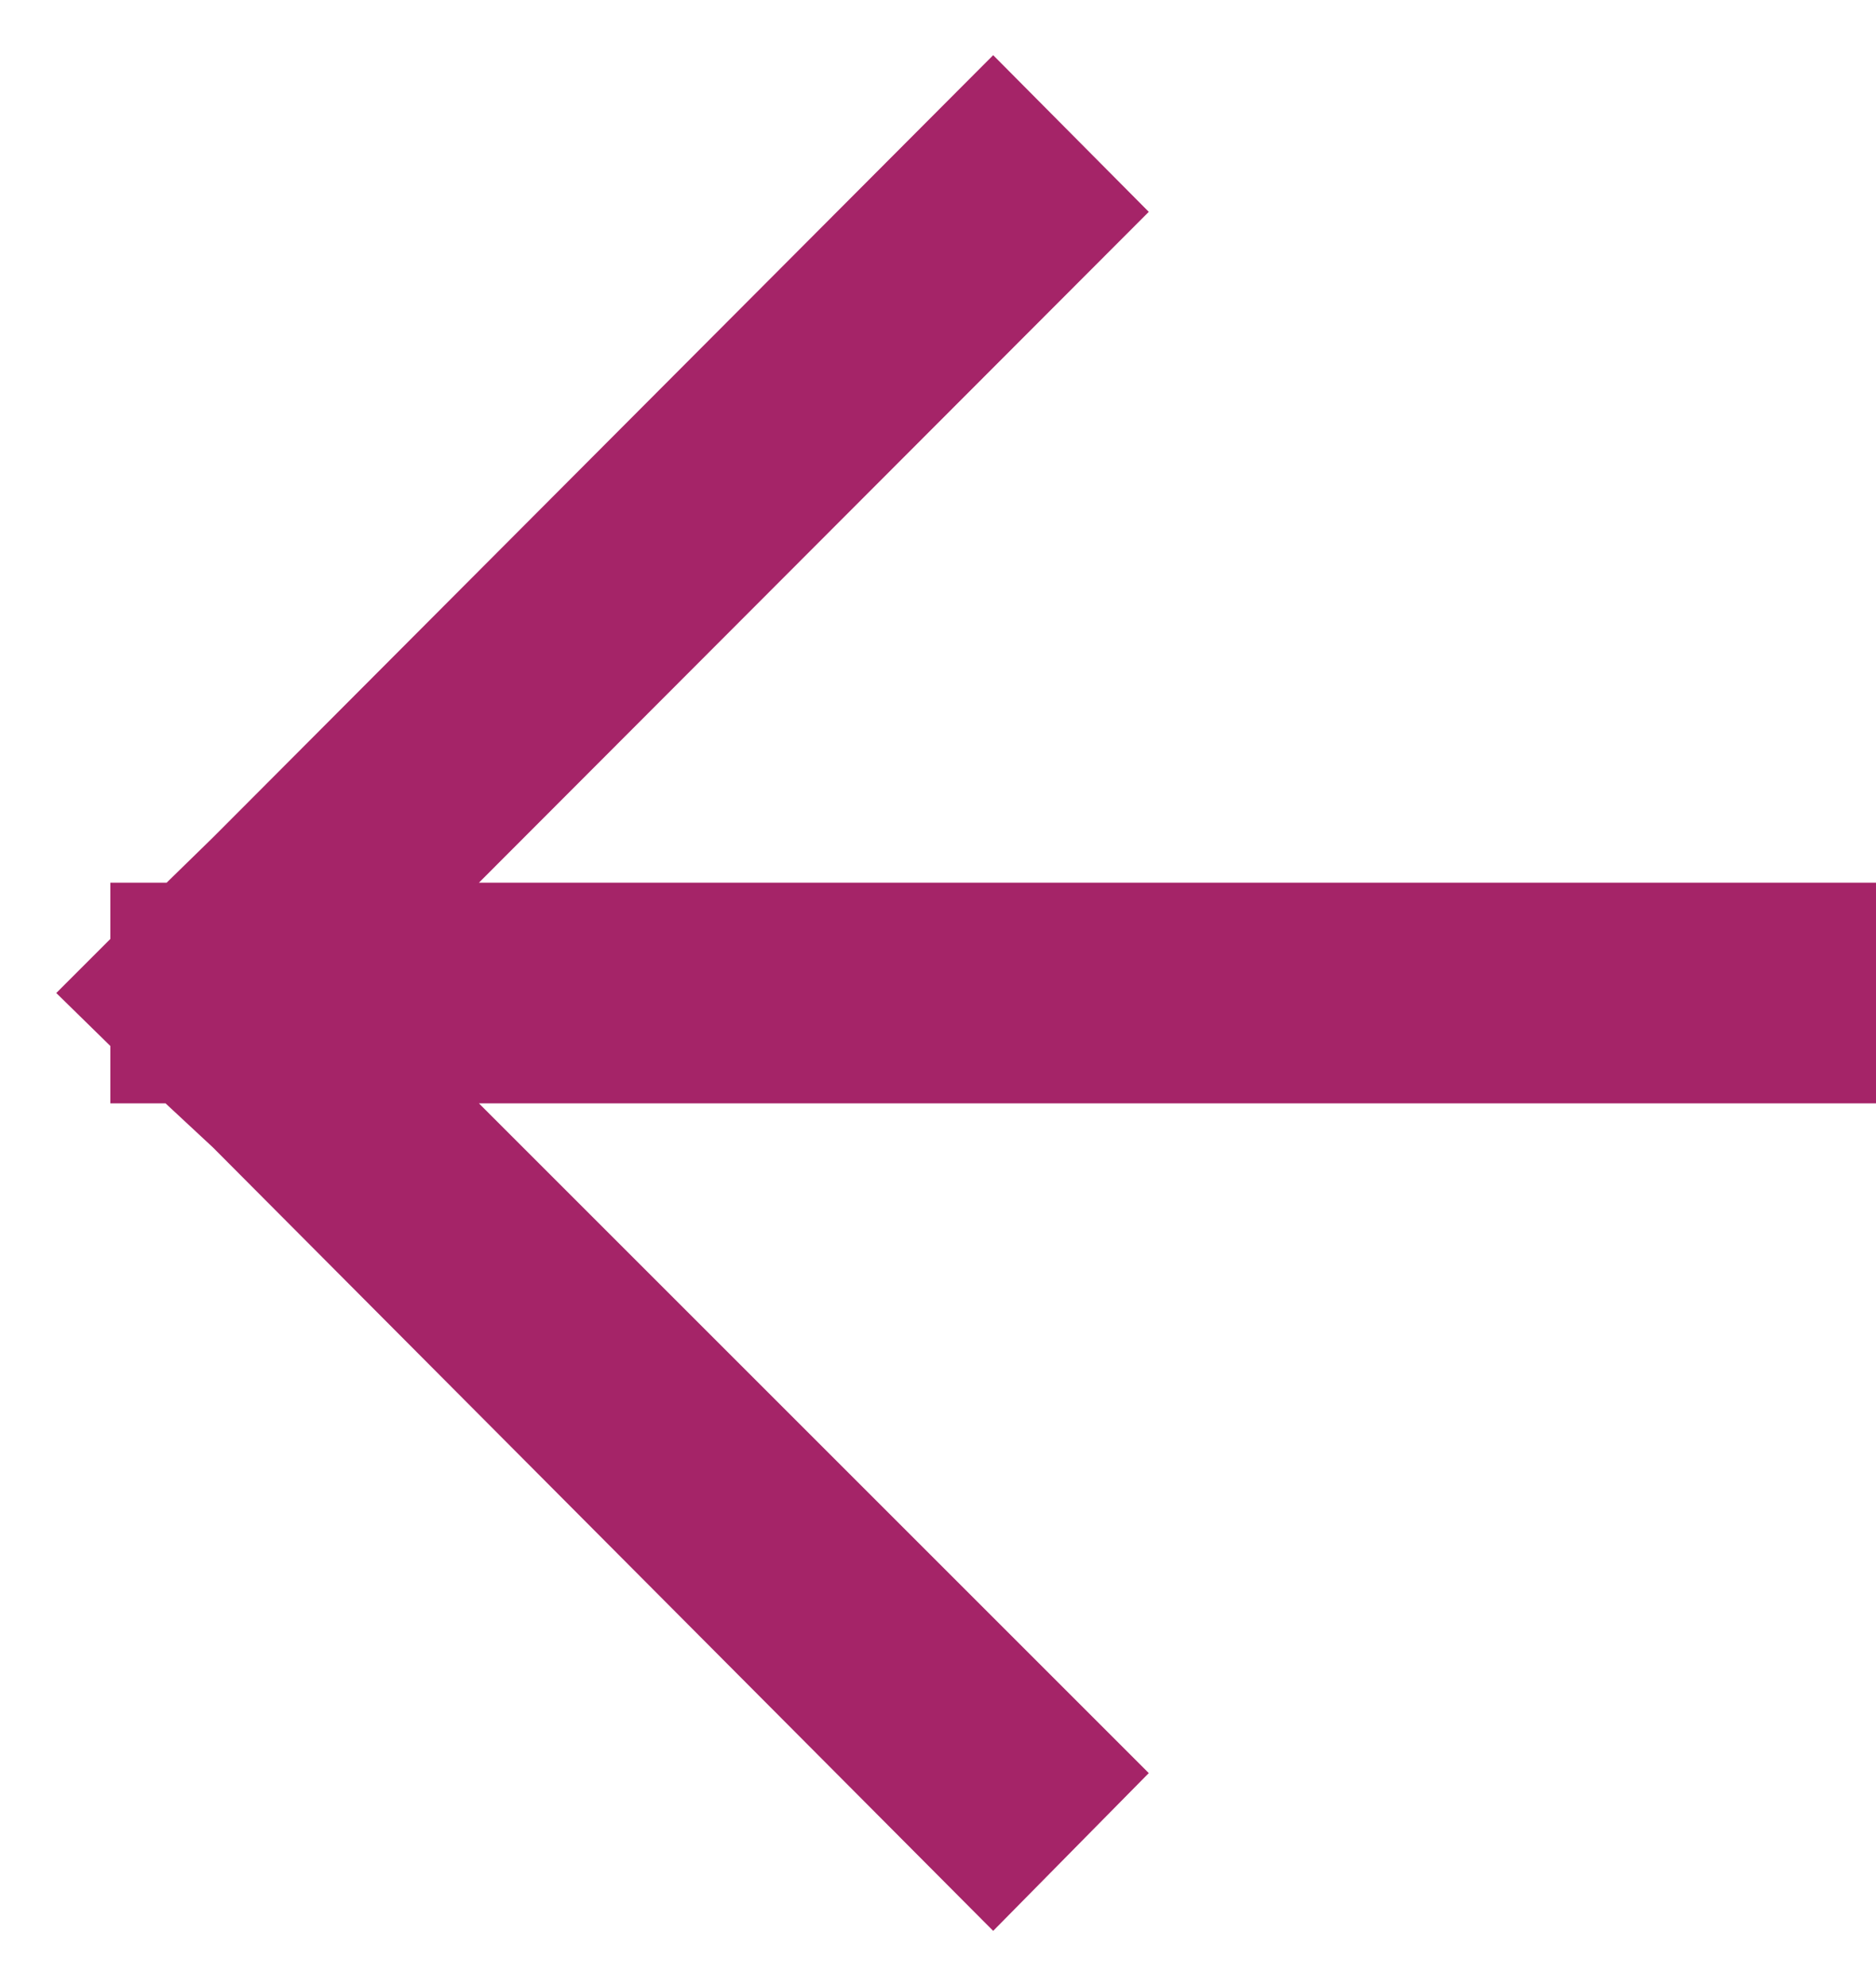 <svg xmlns="http://www.w3.org/2000/svg" width="17" height="18" viewBox="0 0 17 18"><path fill="#a52468" d="M1 10v-.52L.51 9 1 8.51V8h.51l.42-.41L9 .5l1.41 1.42L4.34 8H17v2H4.34l6.07 6.07L9 17.5 1.93 10.4 1.5 10z"/></svg>